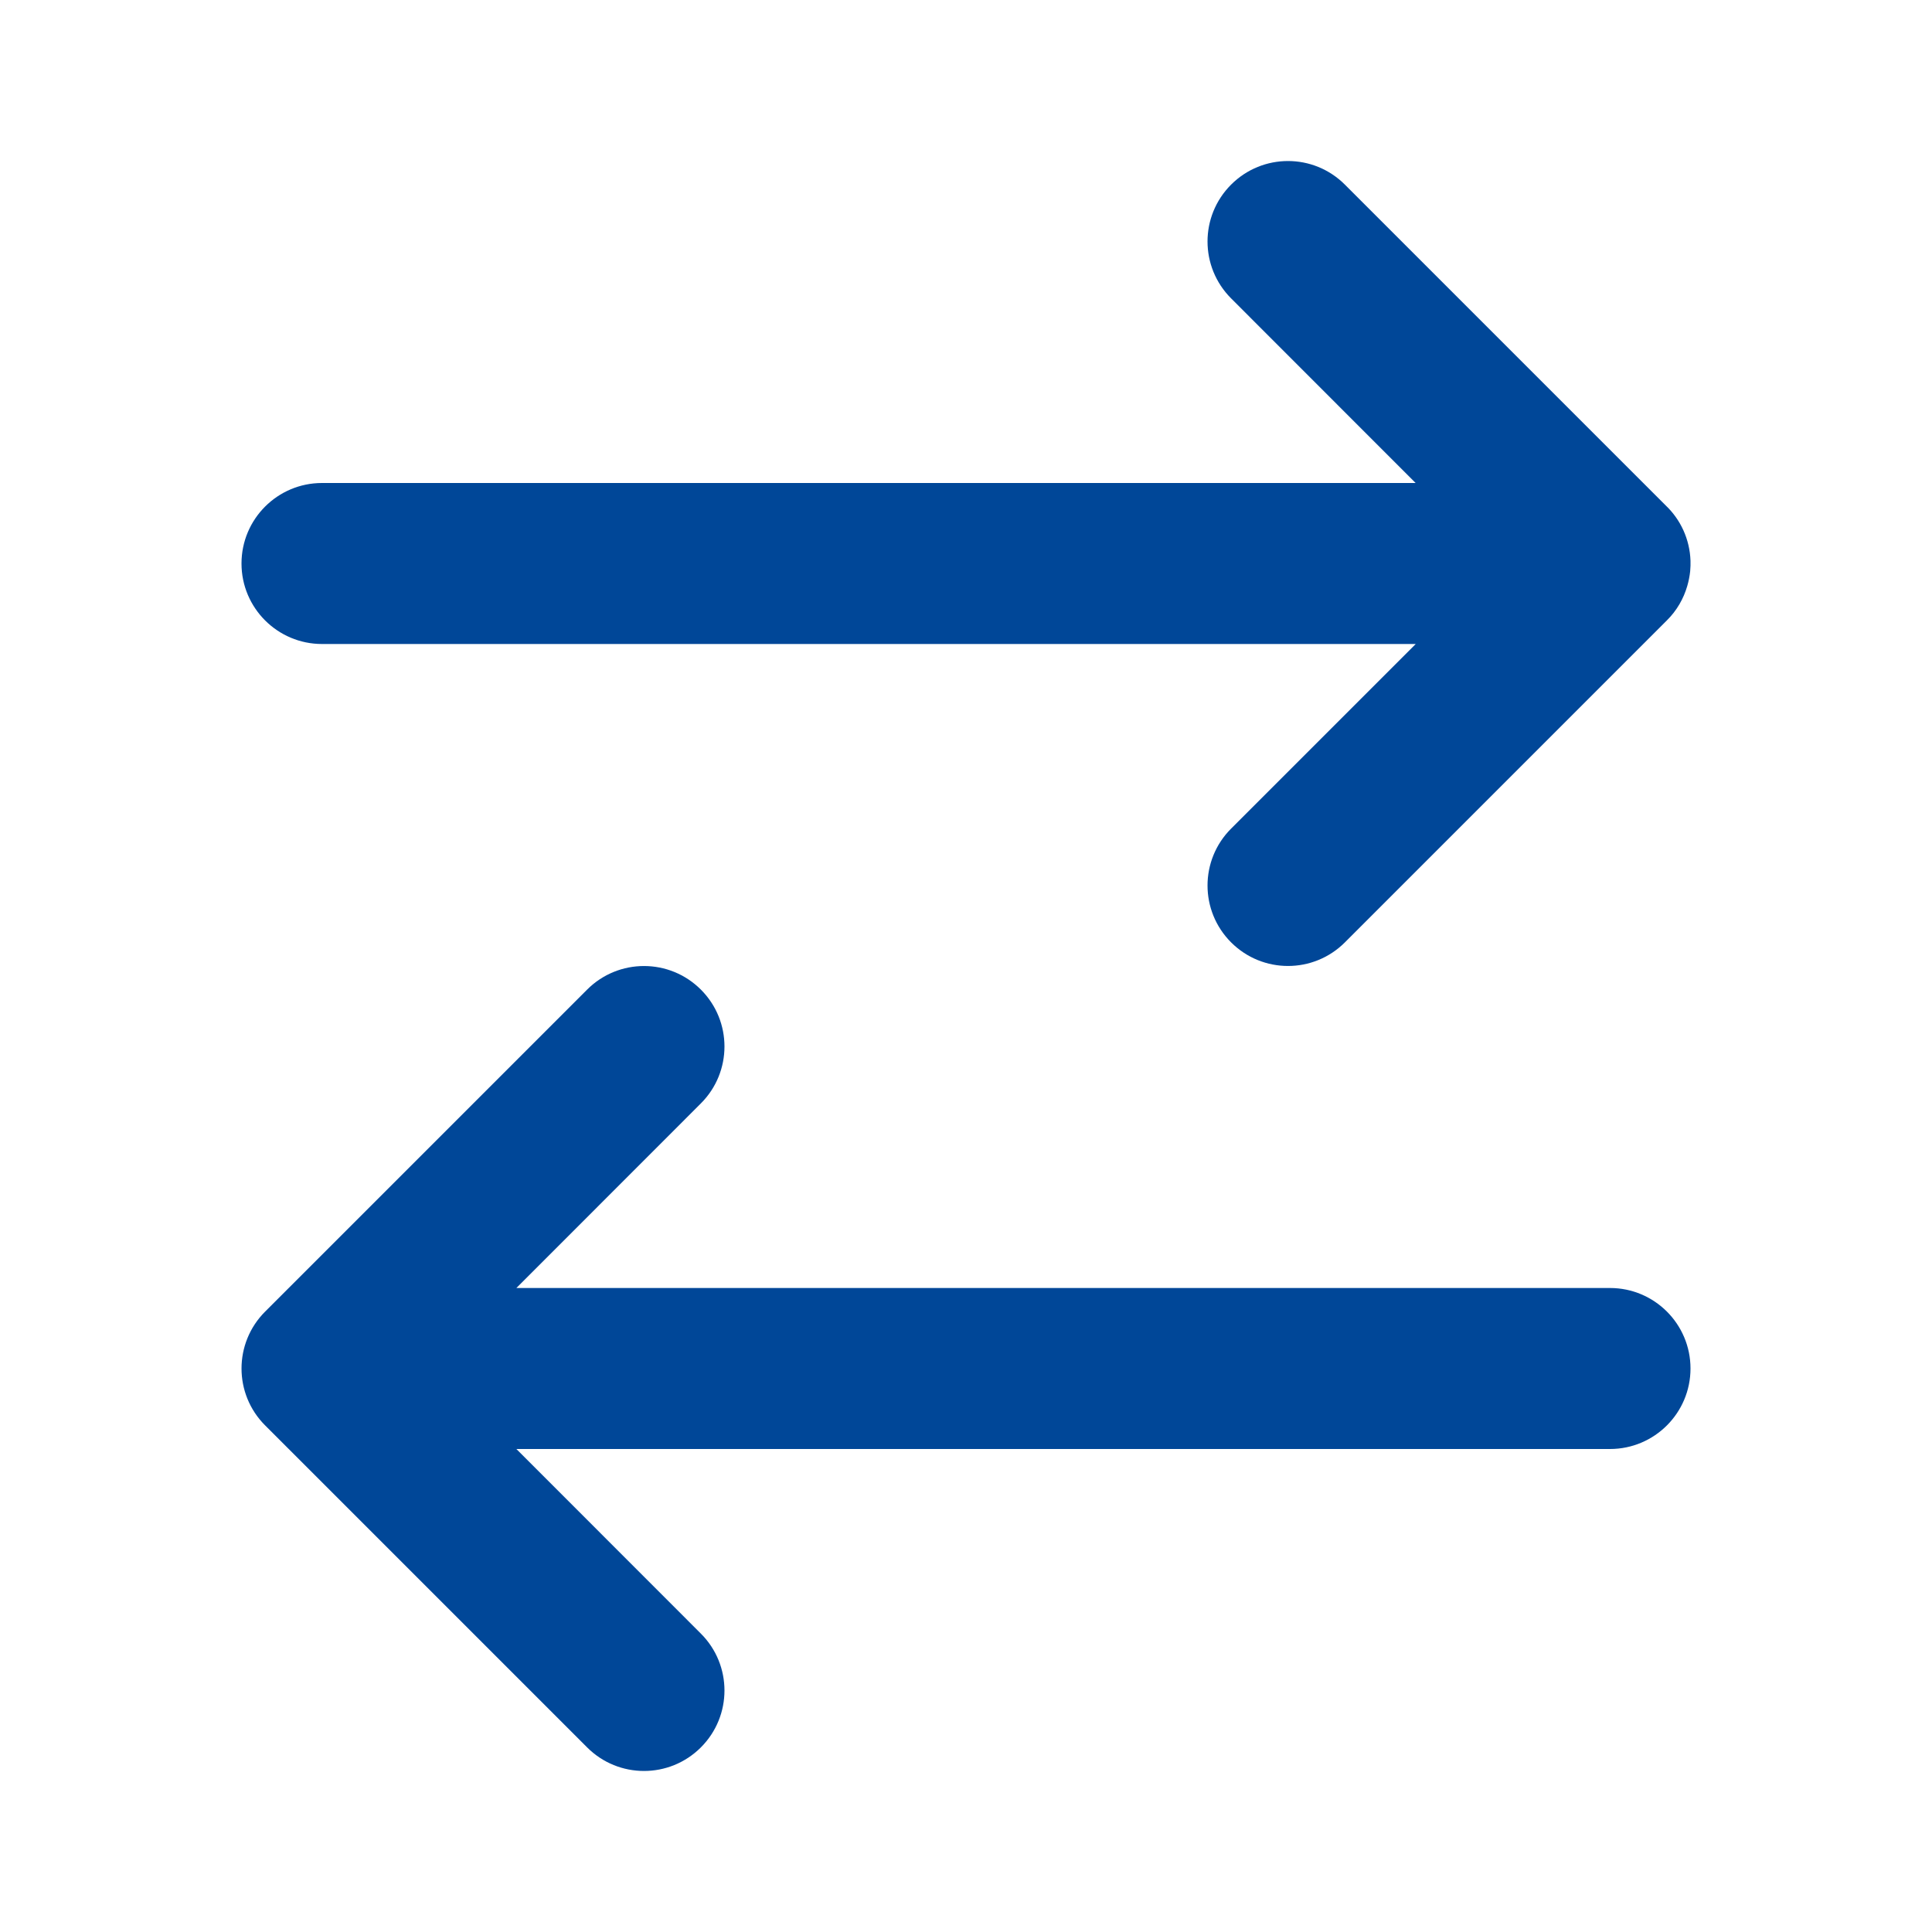 <svg width="18" height="18" viewBox="0 0 18 18" fill="none" xmlns="http://www.w3.org/2000/svg">
	<path d="M11.47 7.72C11.177 8.013 11.177 8.487 11.47 8.78C11.763 9.073 12.237 9.073 12.53 8.78L15.53 5.78C15.623 5.688 15.686 5.577 15.72 5.459C15.733 5.414 15.742 5.368 15.747 5.322C15.748 5.305 15.749 5.288 15.75 5.271C15.75 5.255 15.75 5.24 15.75 5.224C15.743 5.023 15.657 4.841 15.521 4.711L12.53 1.72C12.237 1.427 11.763 1.427 11.47 1.72C11.177 2.013 11.177 2.487 11.47 2.78L13.189 4.5L3 4.5C2.586 4.5 2.25 4.836 2.25 5.25C2.25 5.664 2.586 6 3 6L13.19 6L11.47 7.72Z" fill="#004798"/>
	<path d="M15 12L4.811 12L6.53 10.28C6.823 9.987 6.823 9.513 6.53 9.22C6.237 8.927 5.763 8.927 5.47 9.22L2.47 12.22C2.177 12.513 2.177 12.987 2.47 13.28L5.47 16.28C5.763 16.573 6.237 16.573 6.53 16.28C6.823 15.987 6.823 15.513 6.53 15.22L4.811 13.5L15 13.5C15.414 13.5 15.75 13.164 15.75 12.75C15.75 12.336 15.414 12 15 12Z" fill="#004798"/>
</svg>
